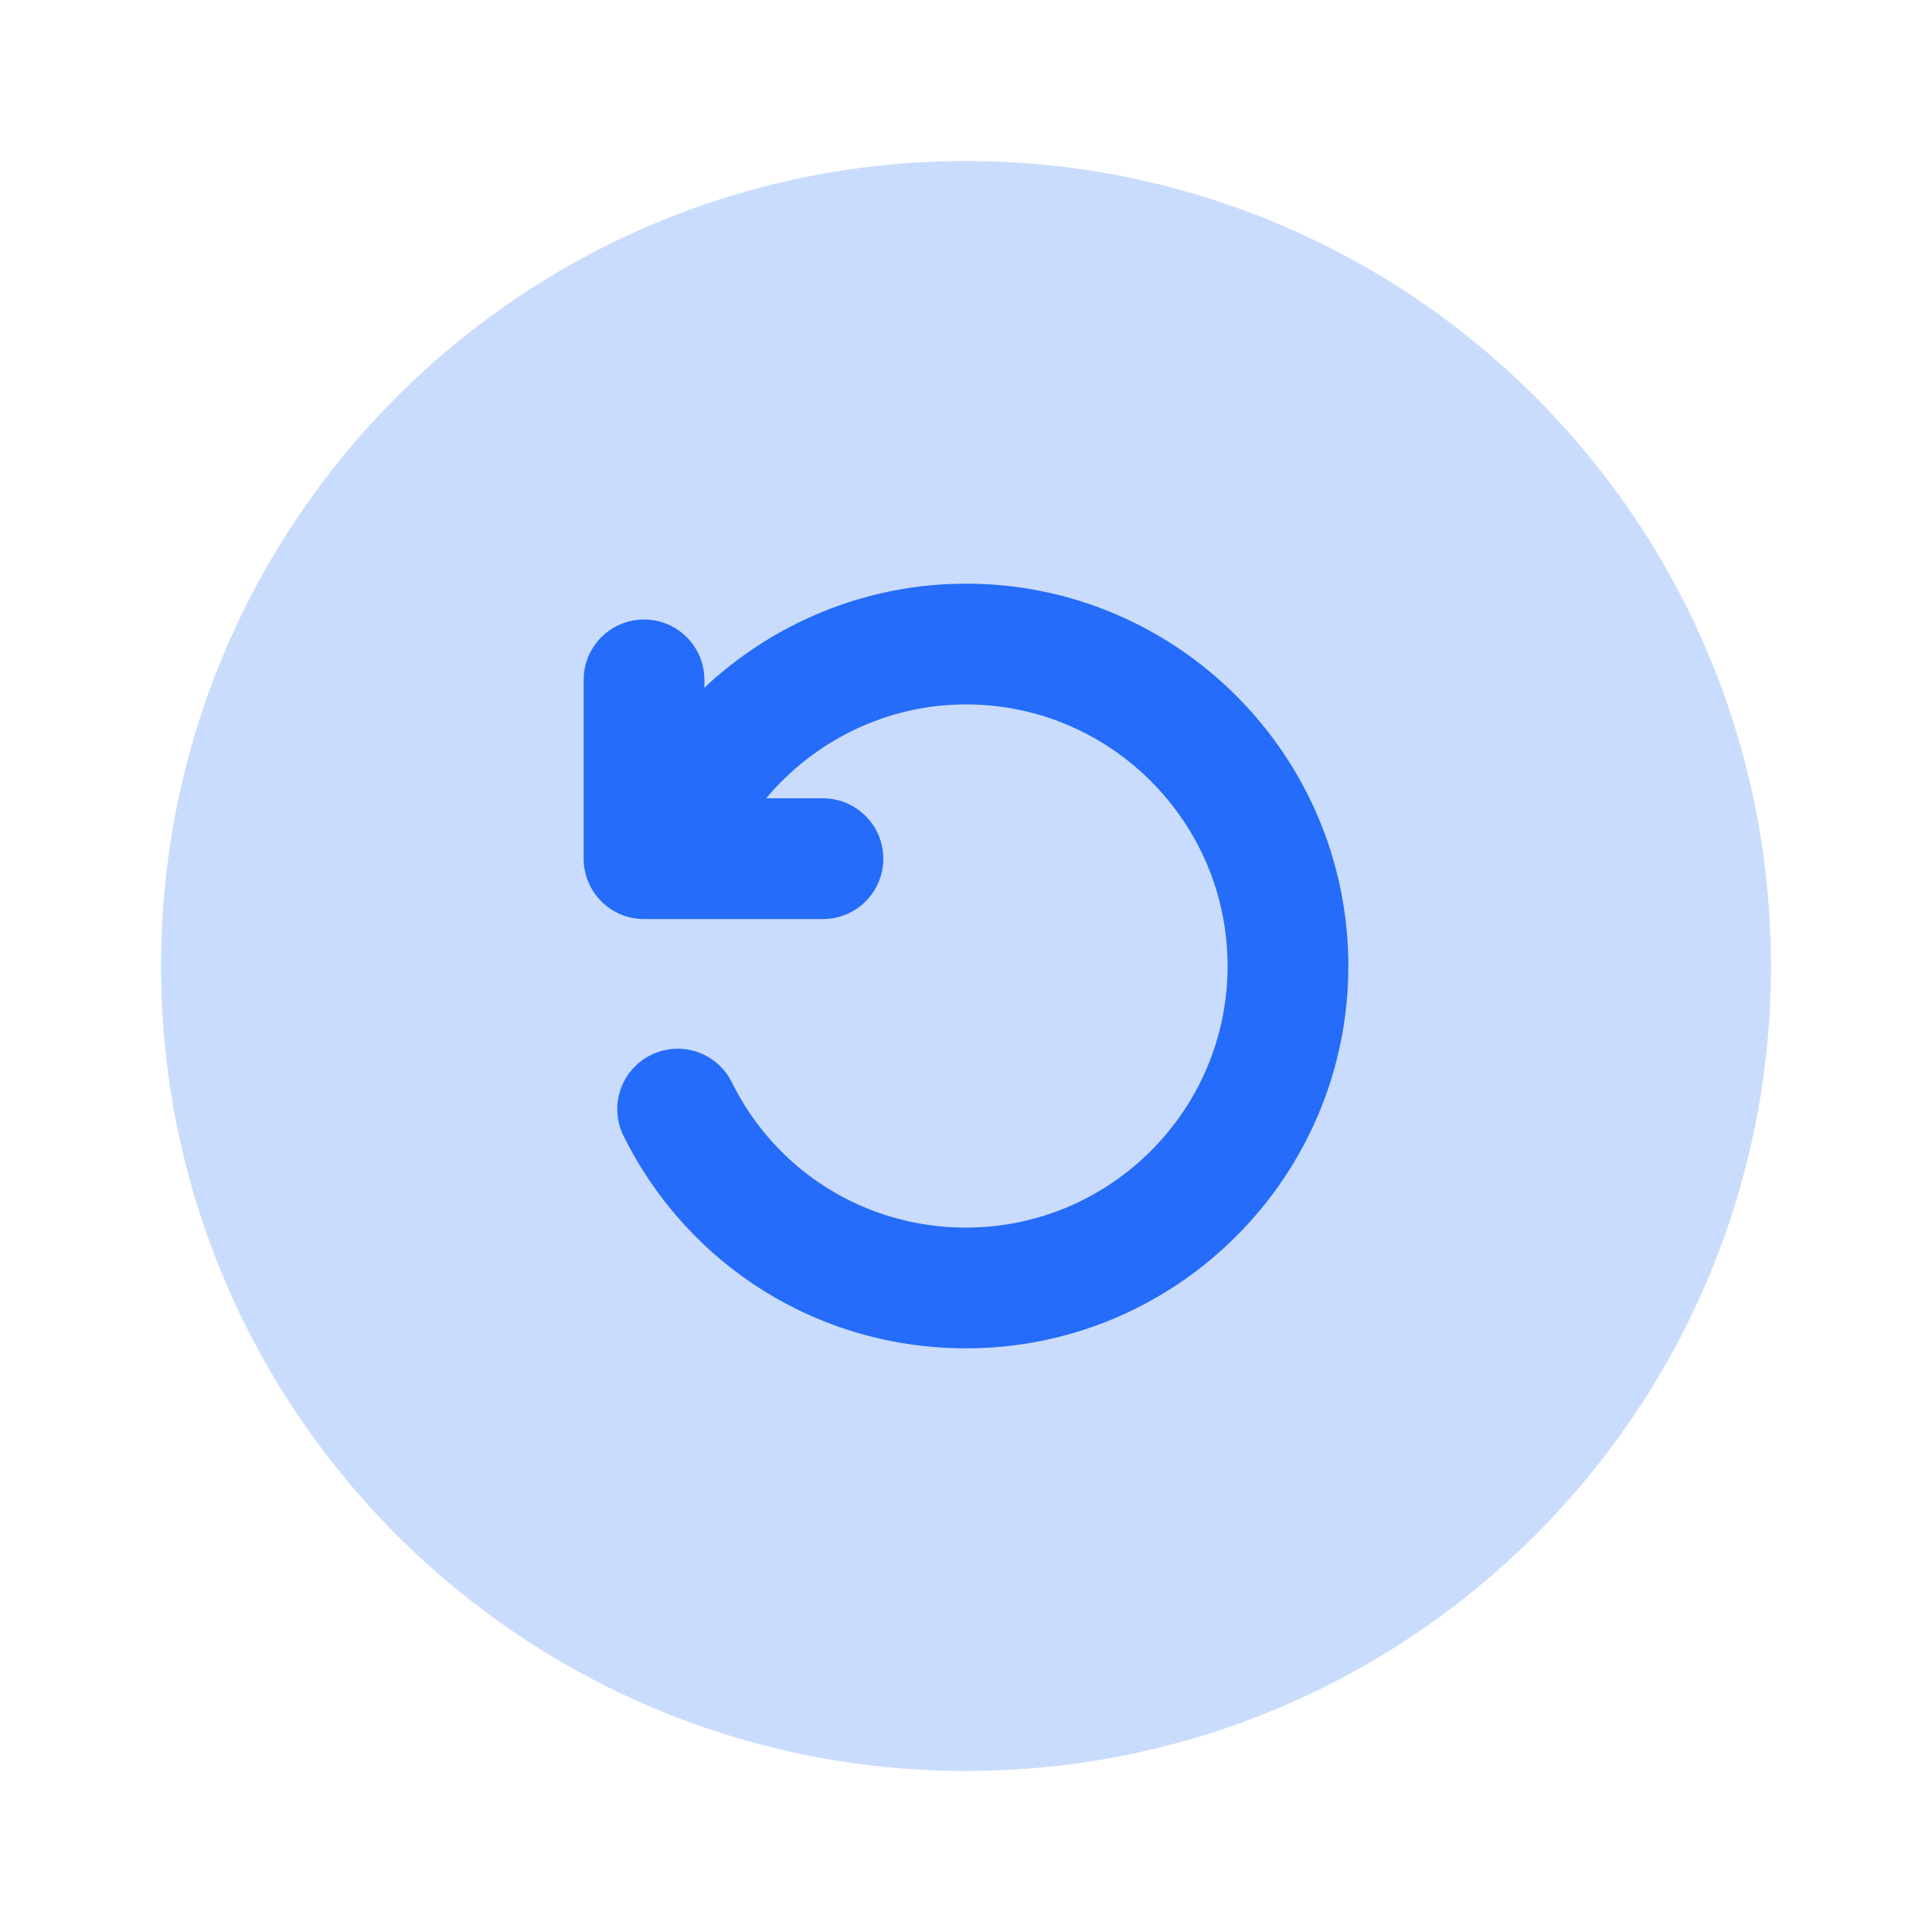 <svg width="20" height="20" viewBox="0 0 20 20" fill="none" xmlns="http://www.w3.org/2000/svg">
<path opacity="0.4" d="M10 18.333C14.602 18.333 18.333 14.602 18.333 10C18.333 5.398 14.602 1.667 10 1.667C5.398 1.667 1.667 5.398 1.667 10C1.667 14.602 5.398 18.333 10 18.333Z" fill="#7CA7FB"/>
<path d="M10 6.042C8.971 6.042 8.01 6.444 7.292 7.119V7.038C7.292 6.693 7.012 6.413 6.667 6.413C6.322 6.413 6.042 6.693 6.042 7.038V8.889C6.042 9.234 6.322 9.514 6.667 9.514H8.519C8.864 9.514 9.144 9.234 9.144 8.889C9.144 8.544 8.864 8.264 8.519 8.264H7.931C8.434 7.664 9.184 7.292 10 7.292C11.493 7.292 12.708 8.507 12.708 10C12.708 11.493 11.493 12.708 10 12.708C8.965 12.708 8.036 12.132 7.575 11.203C7.422 10.894 7.048 10.768 6.737 10.922C6.428 11.076 6.302 11.45 6.455 11.759C7.129 13.115 8.487 13.958 10 13.958C12.183 13.958 13.958 12.182 13.958 10C13.958 7.818 12.183 6.042 10 6.042Z" fill="#246CF9"/>
</svg>
